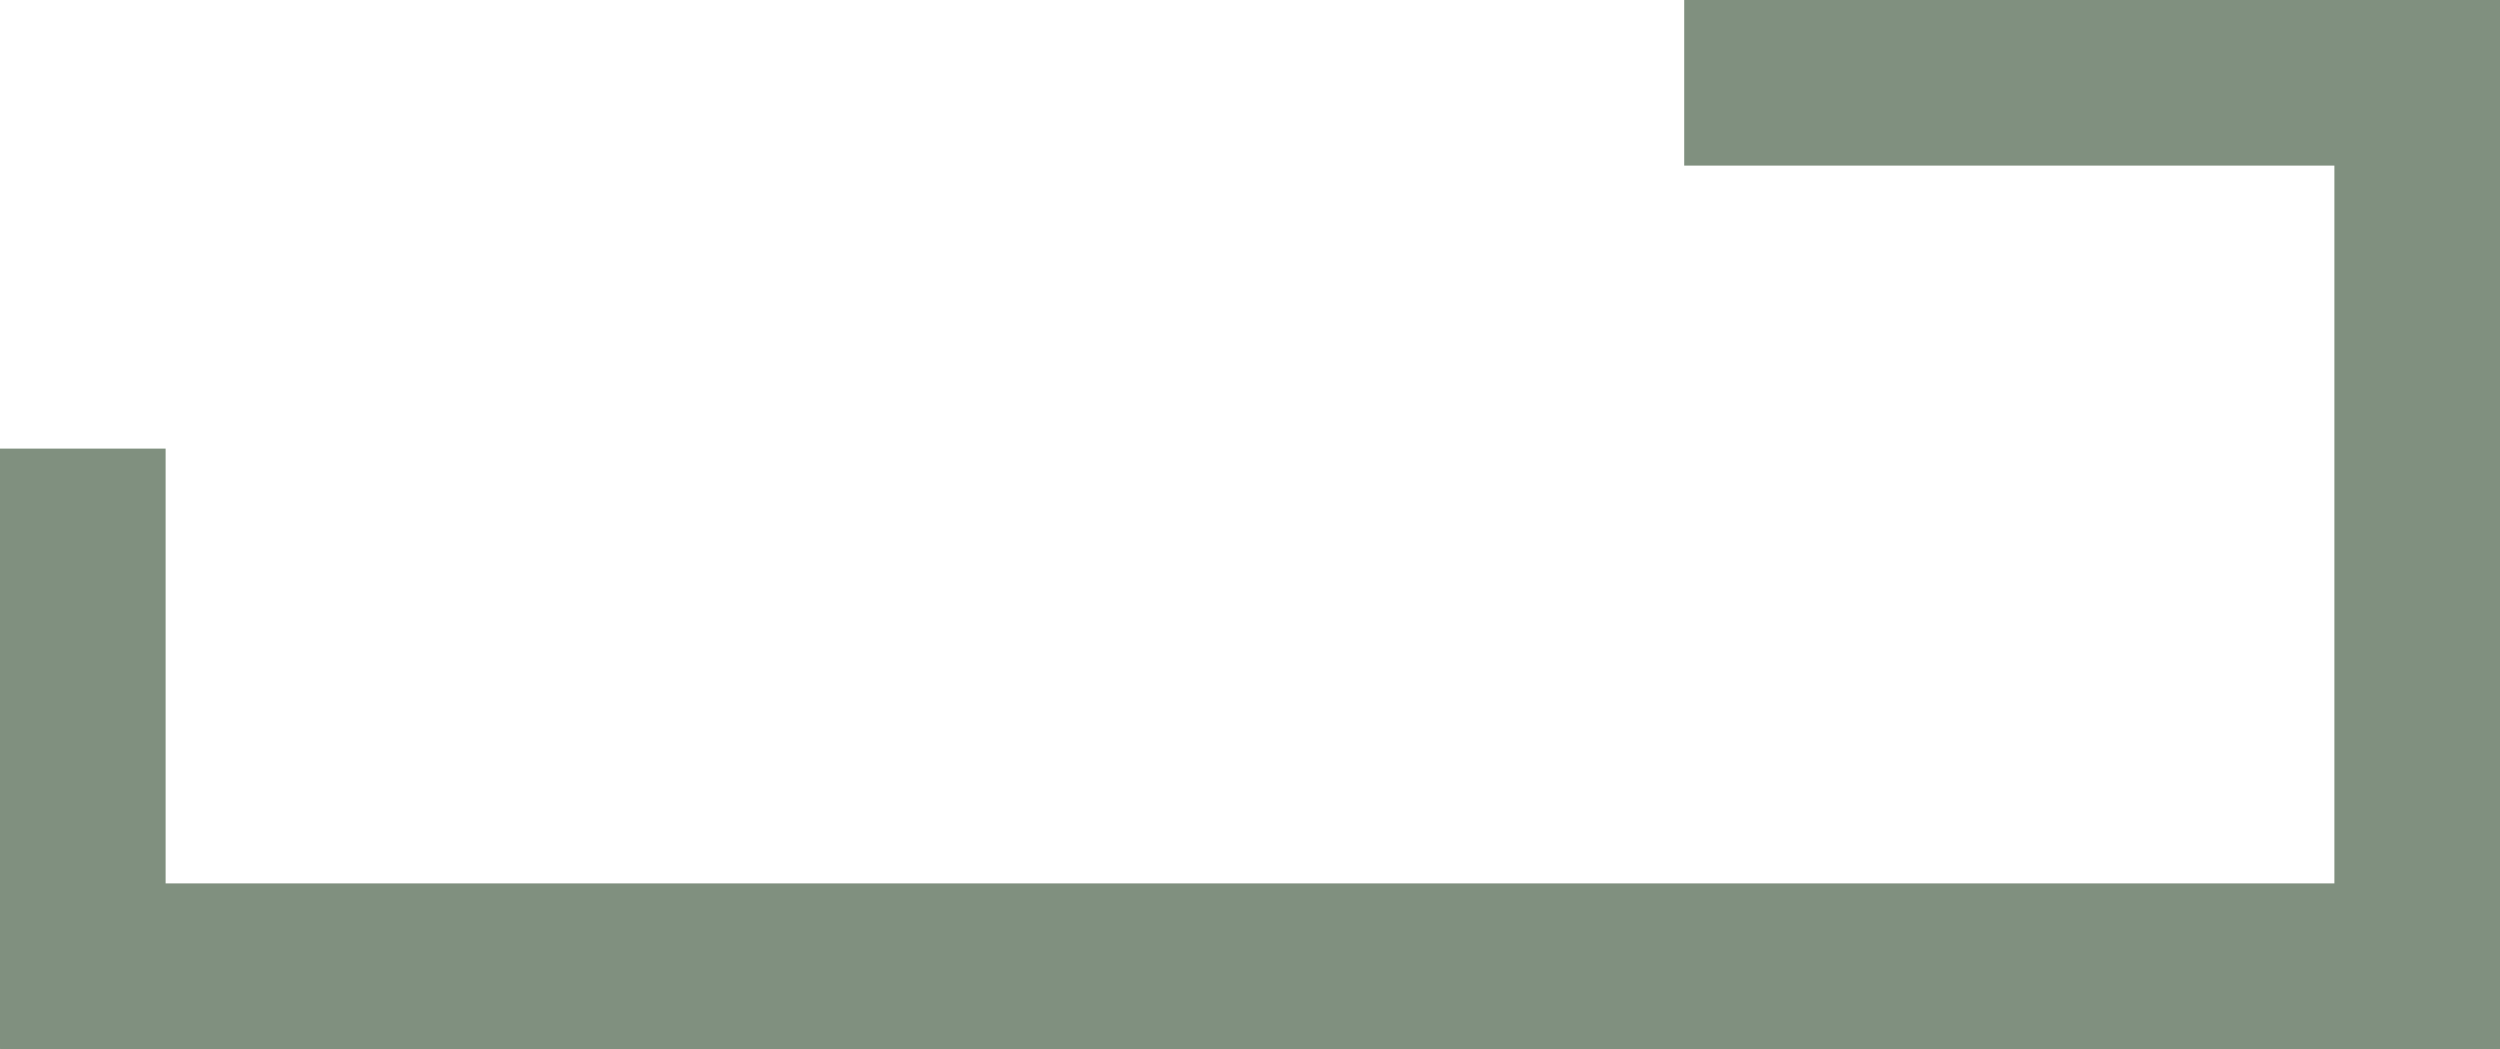 <?xml version="1.0" encoding="utf-8"?>
<!-- Generator: Adobe Illustrator 16.0.0, SVG Export Plug-In . SVG Version: 6.00 Build 0)  -->
<!DOCTYPE svg PUBLIC "-//W3C//DTD SVG 1.1//EN" "http://www.w3.org/Graphics/SVG/1.1/DTD/svg11.dtd">
<svg version="1.1" id="Layer_1" xmlns="http://www.w3.org/2000/svg" xmlns:xlink="http://www.w3.org/1999/xlink" x="0px" y="0px"
	 width="60.38px" height="25.336px" viewBox="0 0 60.38 25.336" enable-background="new 0 0 60.38 25.336" xml:space="preserve">
<polygon fill="#80907F" points="-211.857,-167.364 -211.857,-163.364 -196.963,-163.364 -196.963,-146.027 -263.01,-146.027 
	-263.01,-156.529 -267.01,-156.529 -267.01,-142.027 -192.963,-142.027 -192.963,-167.364 "/>
<polygon fill="#80907F" points="-68.079,-68.746 -68.079,-64.746 -52.388,-64.746 -52.388,-47.41 -145.619,-47.41 -145.619,-57.912 
	-149.619,-57.912 -149.619,-43.41 -48.388,-43.41 -48.388,-68.746 "/>
<polygon fill="#80907F" points="202.427,101.144 202.427,105.144 218.901,105.144 218.901,122.479 133.423,122.479 133.423,111.977 
	129.423,111.977 129.423,126.479 222.901,126.479 222.901,101.144 "/>
<polygon fill="#80907F" points="40.677,0 40.677,4 56.38,4 56.38,21.336 4.006,21.336 4,21.336 4,10.834 0,10.834 0,25.336 
	0.006,25.33 0.006,25.336 4.006,25.336 60.38,25.336 60.38,0 "/>
</svg>
